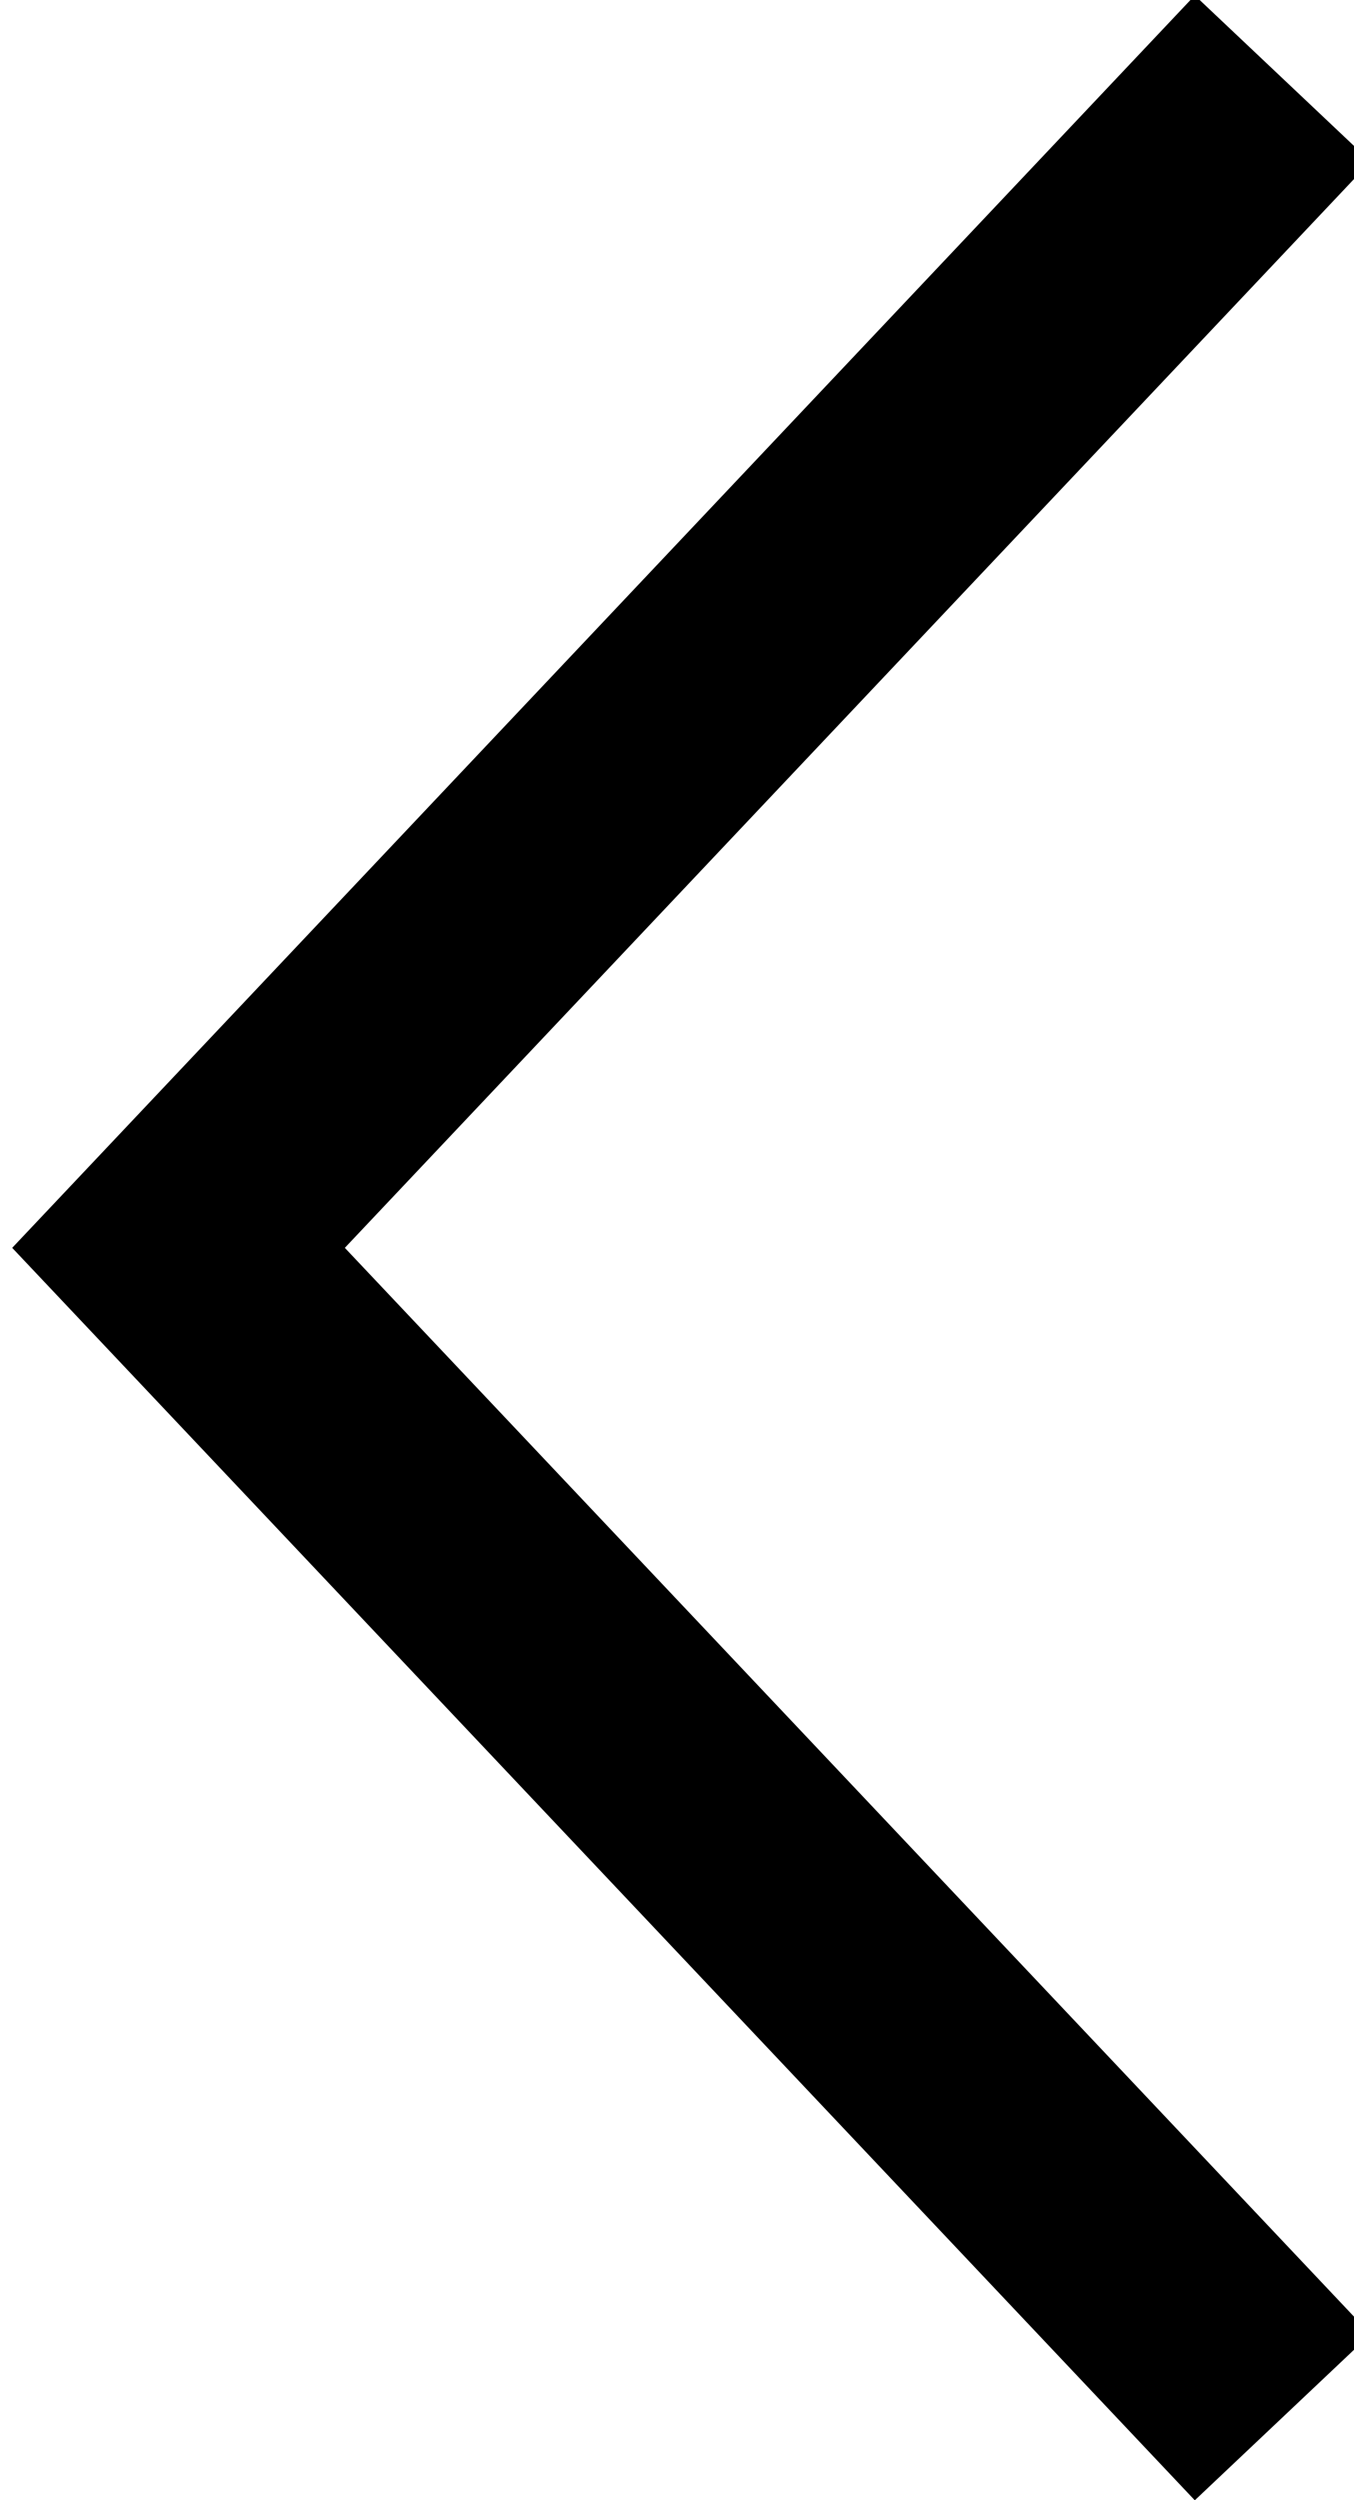 <?xml version="1.0" encoding="utf-8"?>
<!-- Generator: Adobe Illustrator 24.2.0, SVG Export Plug-In . SVG Version: 6.00 Build 0)  -->
<svg version="1.1" id="레이어_1" xmlns="http://www.w3.org/2000/svg" xmlns:xlink="http://www.w3.org/1999/xlink" x="0px"
	 y="0px" viewBox="0 0 16.8 31" style="enable-background:new 0 0 16.8 31;" xml:space="preserve">
<style type="text/css">
	.st0{fill:none;stroke:#000000;stroke-width:3;}
</style>
<g transform="translate(-1871.785 -1205.327)">
	<path class="st0" d="M1887.7,1235.3l-13.7-14.5l13.7-14.5"/>
</g>
</svg>

